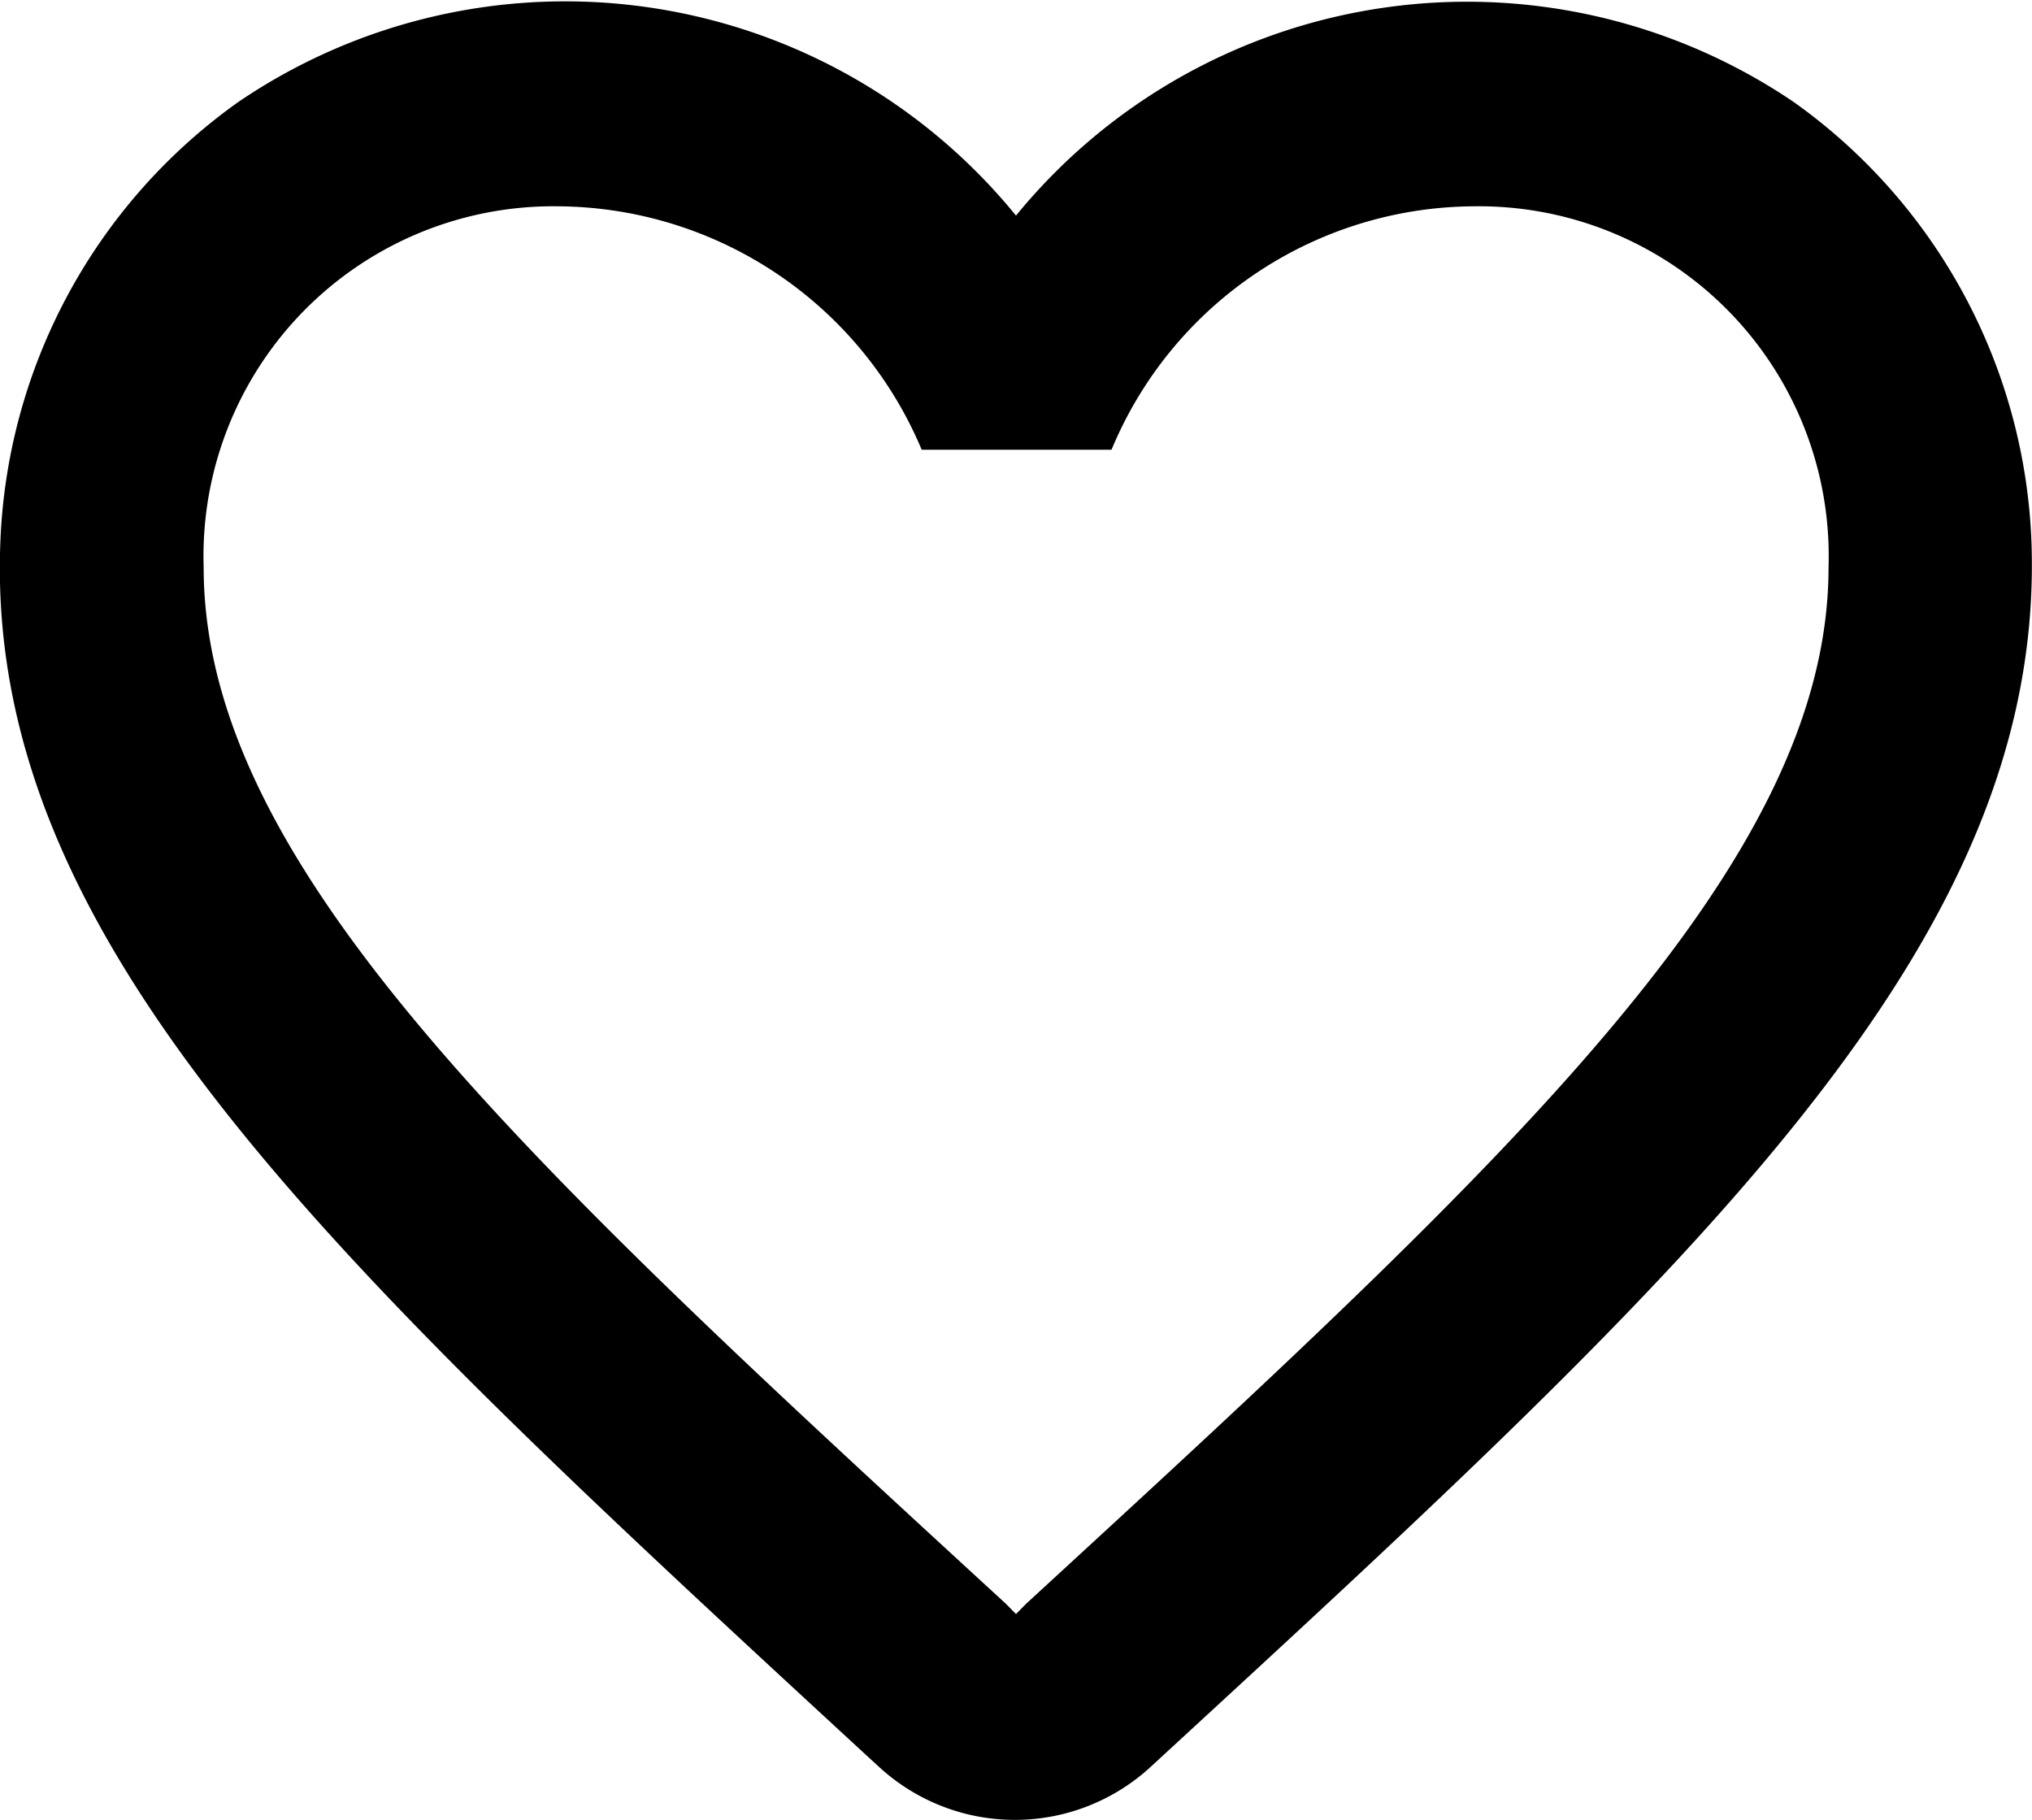 <svg xmlns="http://www.w3.org/2000/svg" viewBox="0 0 29.972 26.842">
  <path id="icon-favourite" d="M28.457,4.506A8.591,8.591,0,0,0,16.982,6.179,8.575,8.575,0,0,0,5.507,4.506,8.356,8.356,0,0,0,2,11.031c-.21,5.9,4.944,10.632,12.808,17.887l.15.137a2.957,2.957,0,0,0,4.03-.015l.165-.152c7.865-7.24,13-11.971,12.808-17.872A8.351,8.351,0,0,0,28.457,4.506ZM17.132,26.652l-.15.152-.15-.152C9.7,20.1,5,15.762,5,11.366a5.16,5.16,0,0,1,5.243-5.324,5.856,5.856,0,0,1,5.348,3.59h2.8a5.819,5.819,0,0,1,5.333-3.59,5.16,5.16,0,0,1,5.243,5.324C28.967,15.762,24.263,20.1,17.132,26.652Z" transform="translate(-1.996 -2.999)"/>
</svg>
